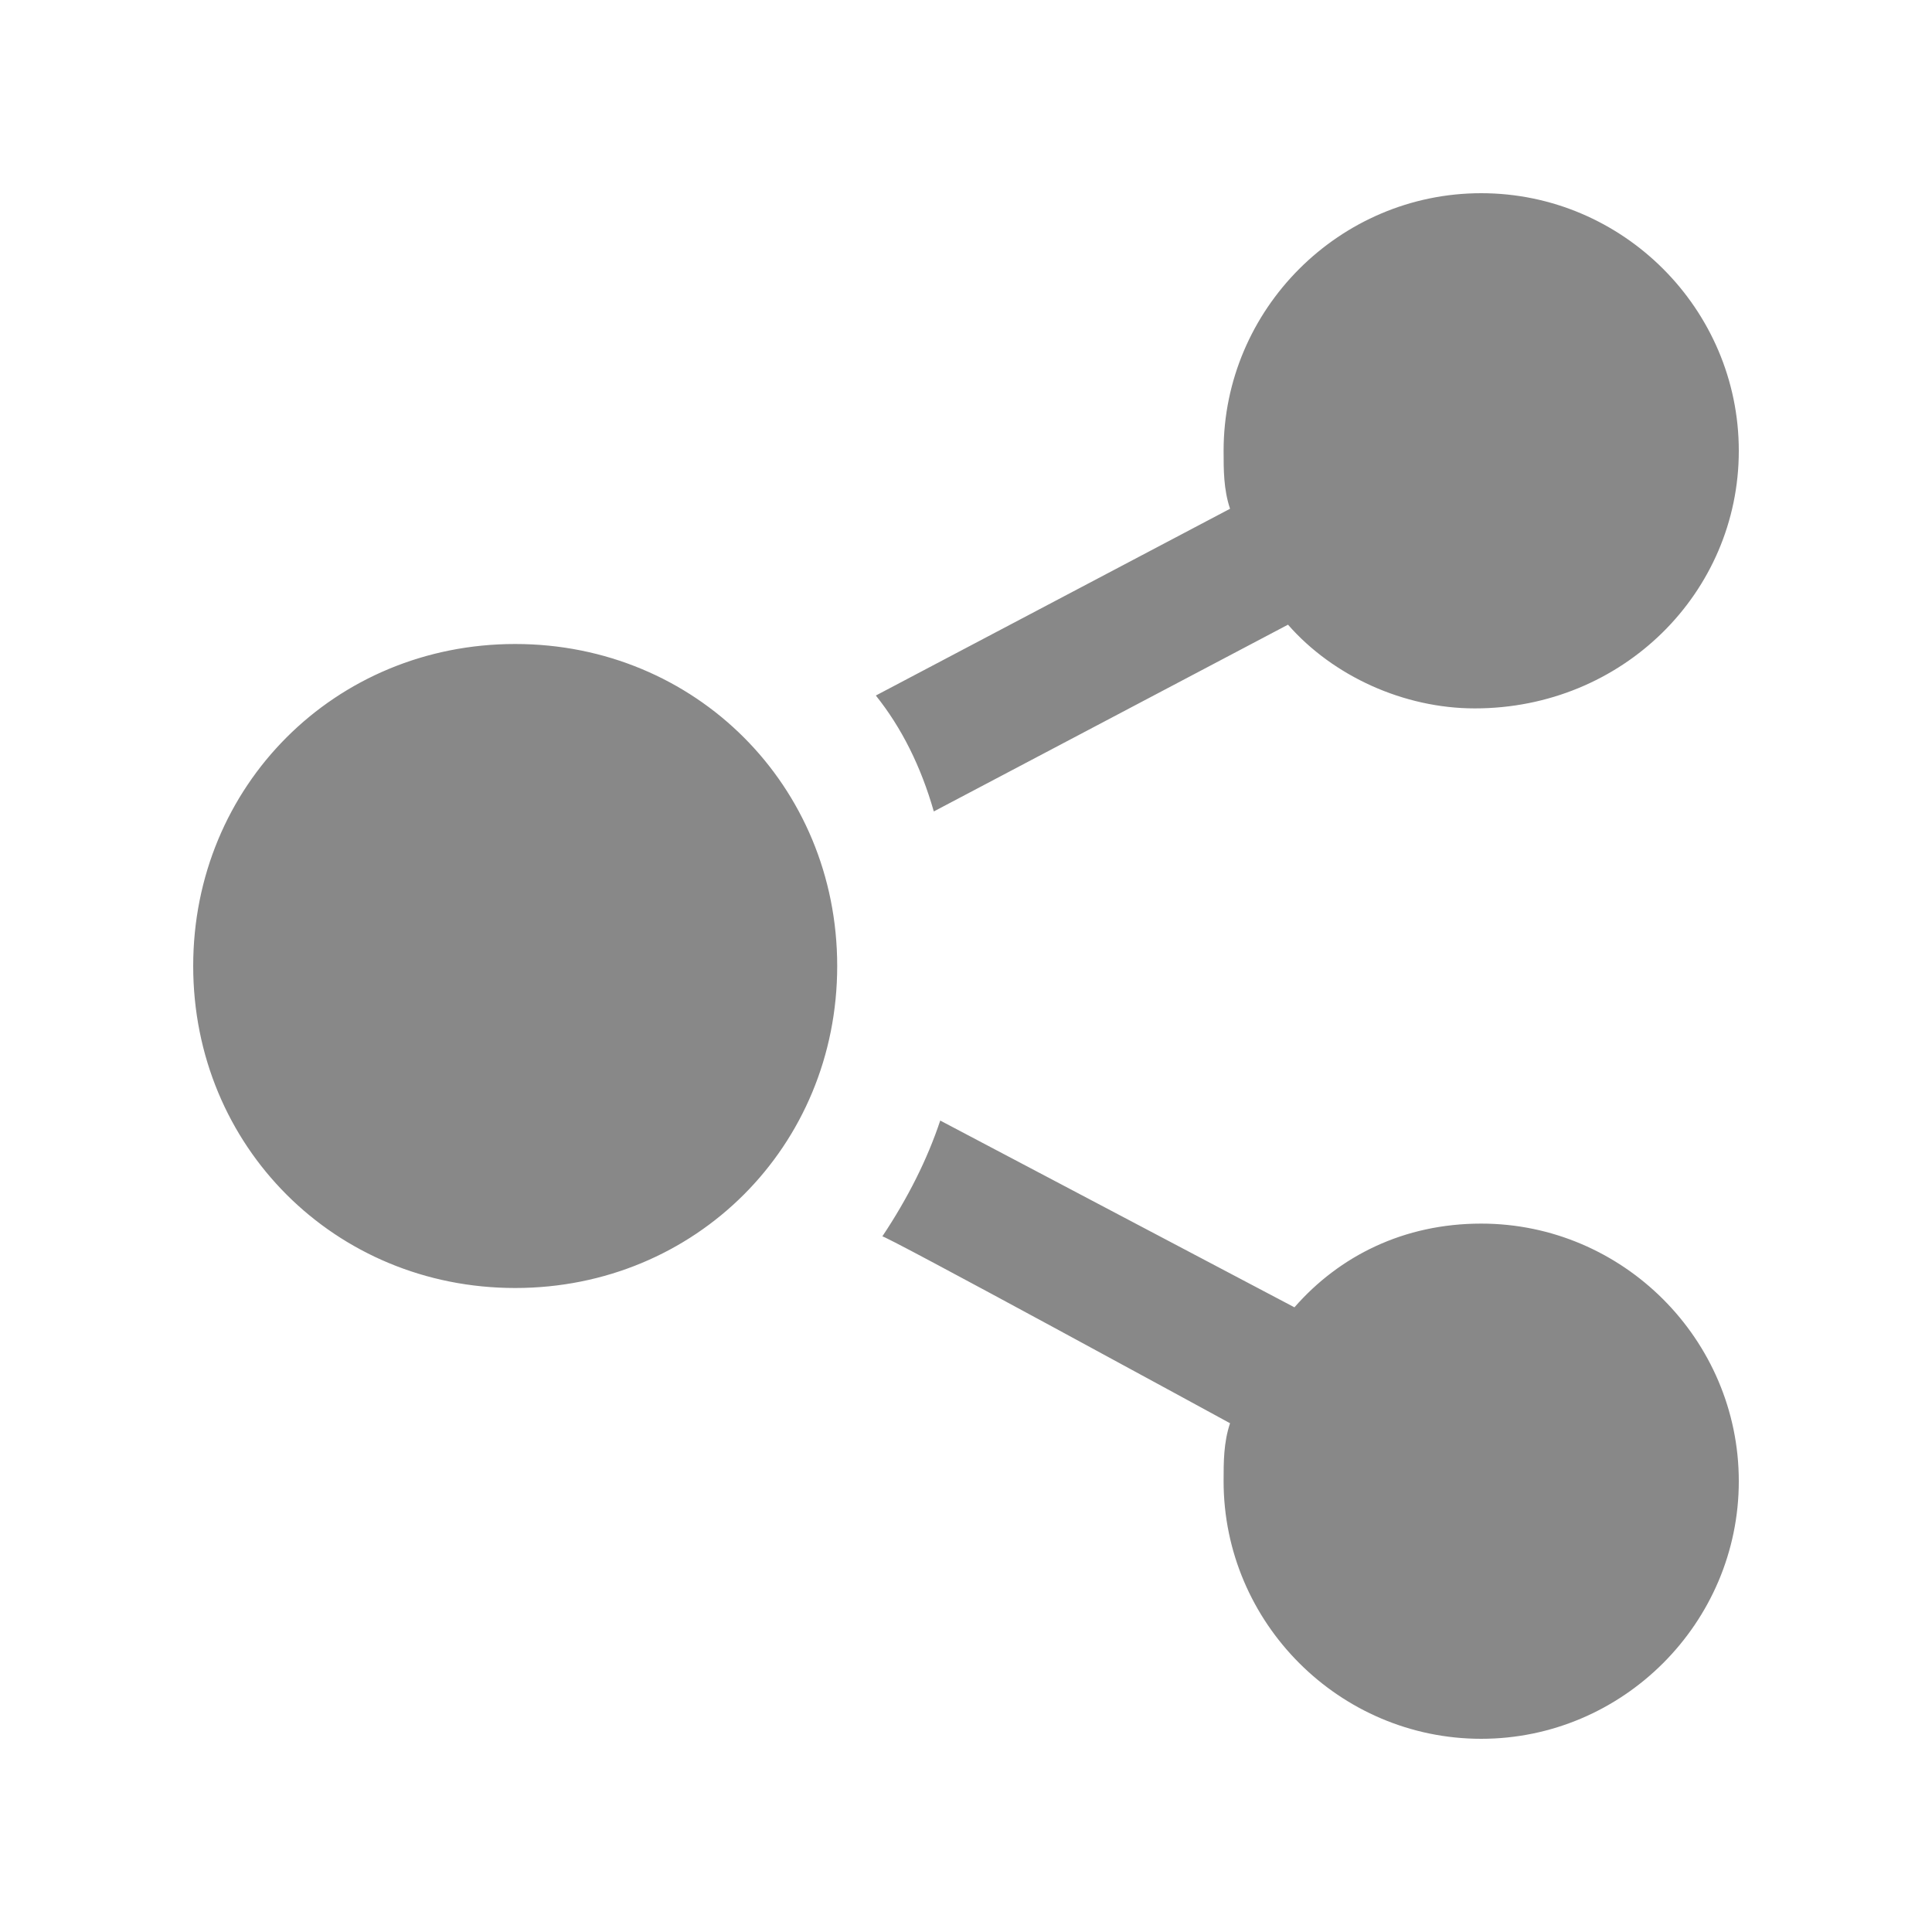 <?xml version="1.0" encoding="utf-8"?>
<!-- Generator: Adobe Illustrator 19.0.0, SVG Export Plug-In . SVG Version: 6.00 Build 0)  -->
<!DOCTYPE svg PUBLIC "-//W3C//DTD SVG 1.1//EN" "http://www.w3.org/Graphics/SVG/1.1/DTD/svg11.dtd">
<svg version="1.1" xmlns="http://www.w3.org/2000/svg" xmlns:xlink="http://www.w3.org/1999/xlink" x="0px" y="0px"
	 viewBox="0 0 30 30" style="enable-background:new 0 0 30 30;" xml:space="preserve">
<style type="text/css">
	.st0{display:none;}
	.st1{display:inline;}
	.st2{fill:#888888;}
	.st3{display:inline;fill:#888888;}
</style>
<g id="Layer_1" class="st0">
	<g id="Layer_1_1_" class="st1">
		<path class="st2" d="M21,4l-6,4L9,4L3,9v7l12,10l12-10V9L21,4z"/>
	</g>
	<g id="Layer_2">
		<path class="st3" d="M20.9,6.5L25,9.9V15l-10,8.3L5,15.1V9.9l4.1-3.4l5.9,3.9L20.9,6.5z M21,4l-6,4L9,4L3,9v7l12,10l12-10V9L21,4z
			"/>
	</g>
</g>
<g id="Layer_2_1_">
	<path class="st2" d="M8,10c2.8,0,5,2.2,5,5s-2.2,5-5,5s-5-2.2-5-5S5.2,10,8,10z M19.1,22.1C19,22.4,19,22.7,19,23c0,2.2,1.8,4,4,4
		s4-1.8,4-4s-1.8-4-4-4c-1.2,0-2.2,0.5-2.9,1.3l-5.5-2.9c-0.2,0.6-0.5,1.2-0.9,1.8C13.6,19.1,19.1,22.1,19.1,22.1z M27,7
		c0-2.2-1.8-4-4-4s-4,1.8-4,4c0,0.3,0,0.6,0.1,0.9l-5.5,2.9c0.4,0.5,0.7,1.1,0.9,1.8l5.5-2.9c0.7,0.8,1.8,1.3,2.9,1.3
		C25.2,11,27,9.2,27,7z"/>
</g>
</svg>
